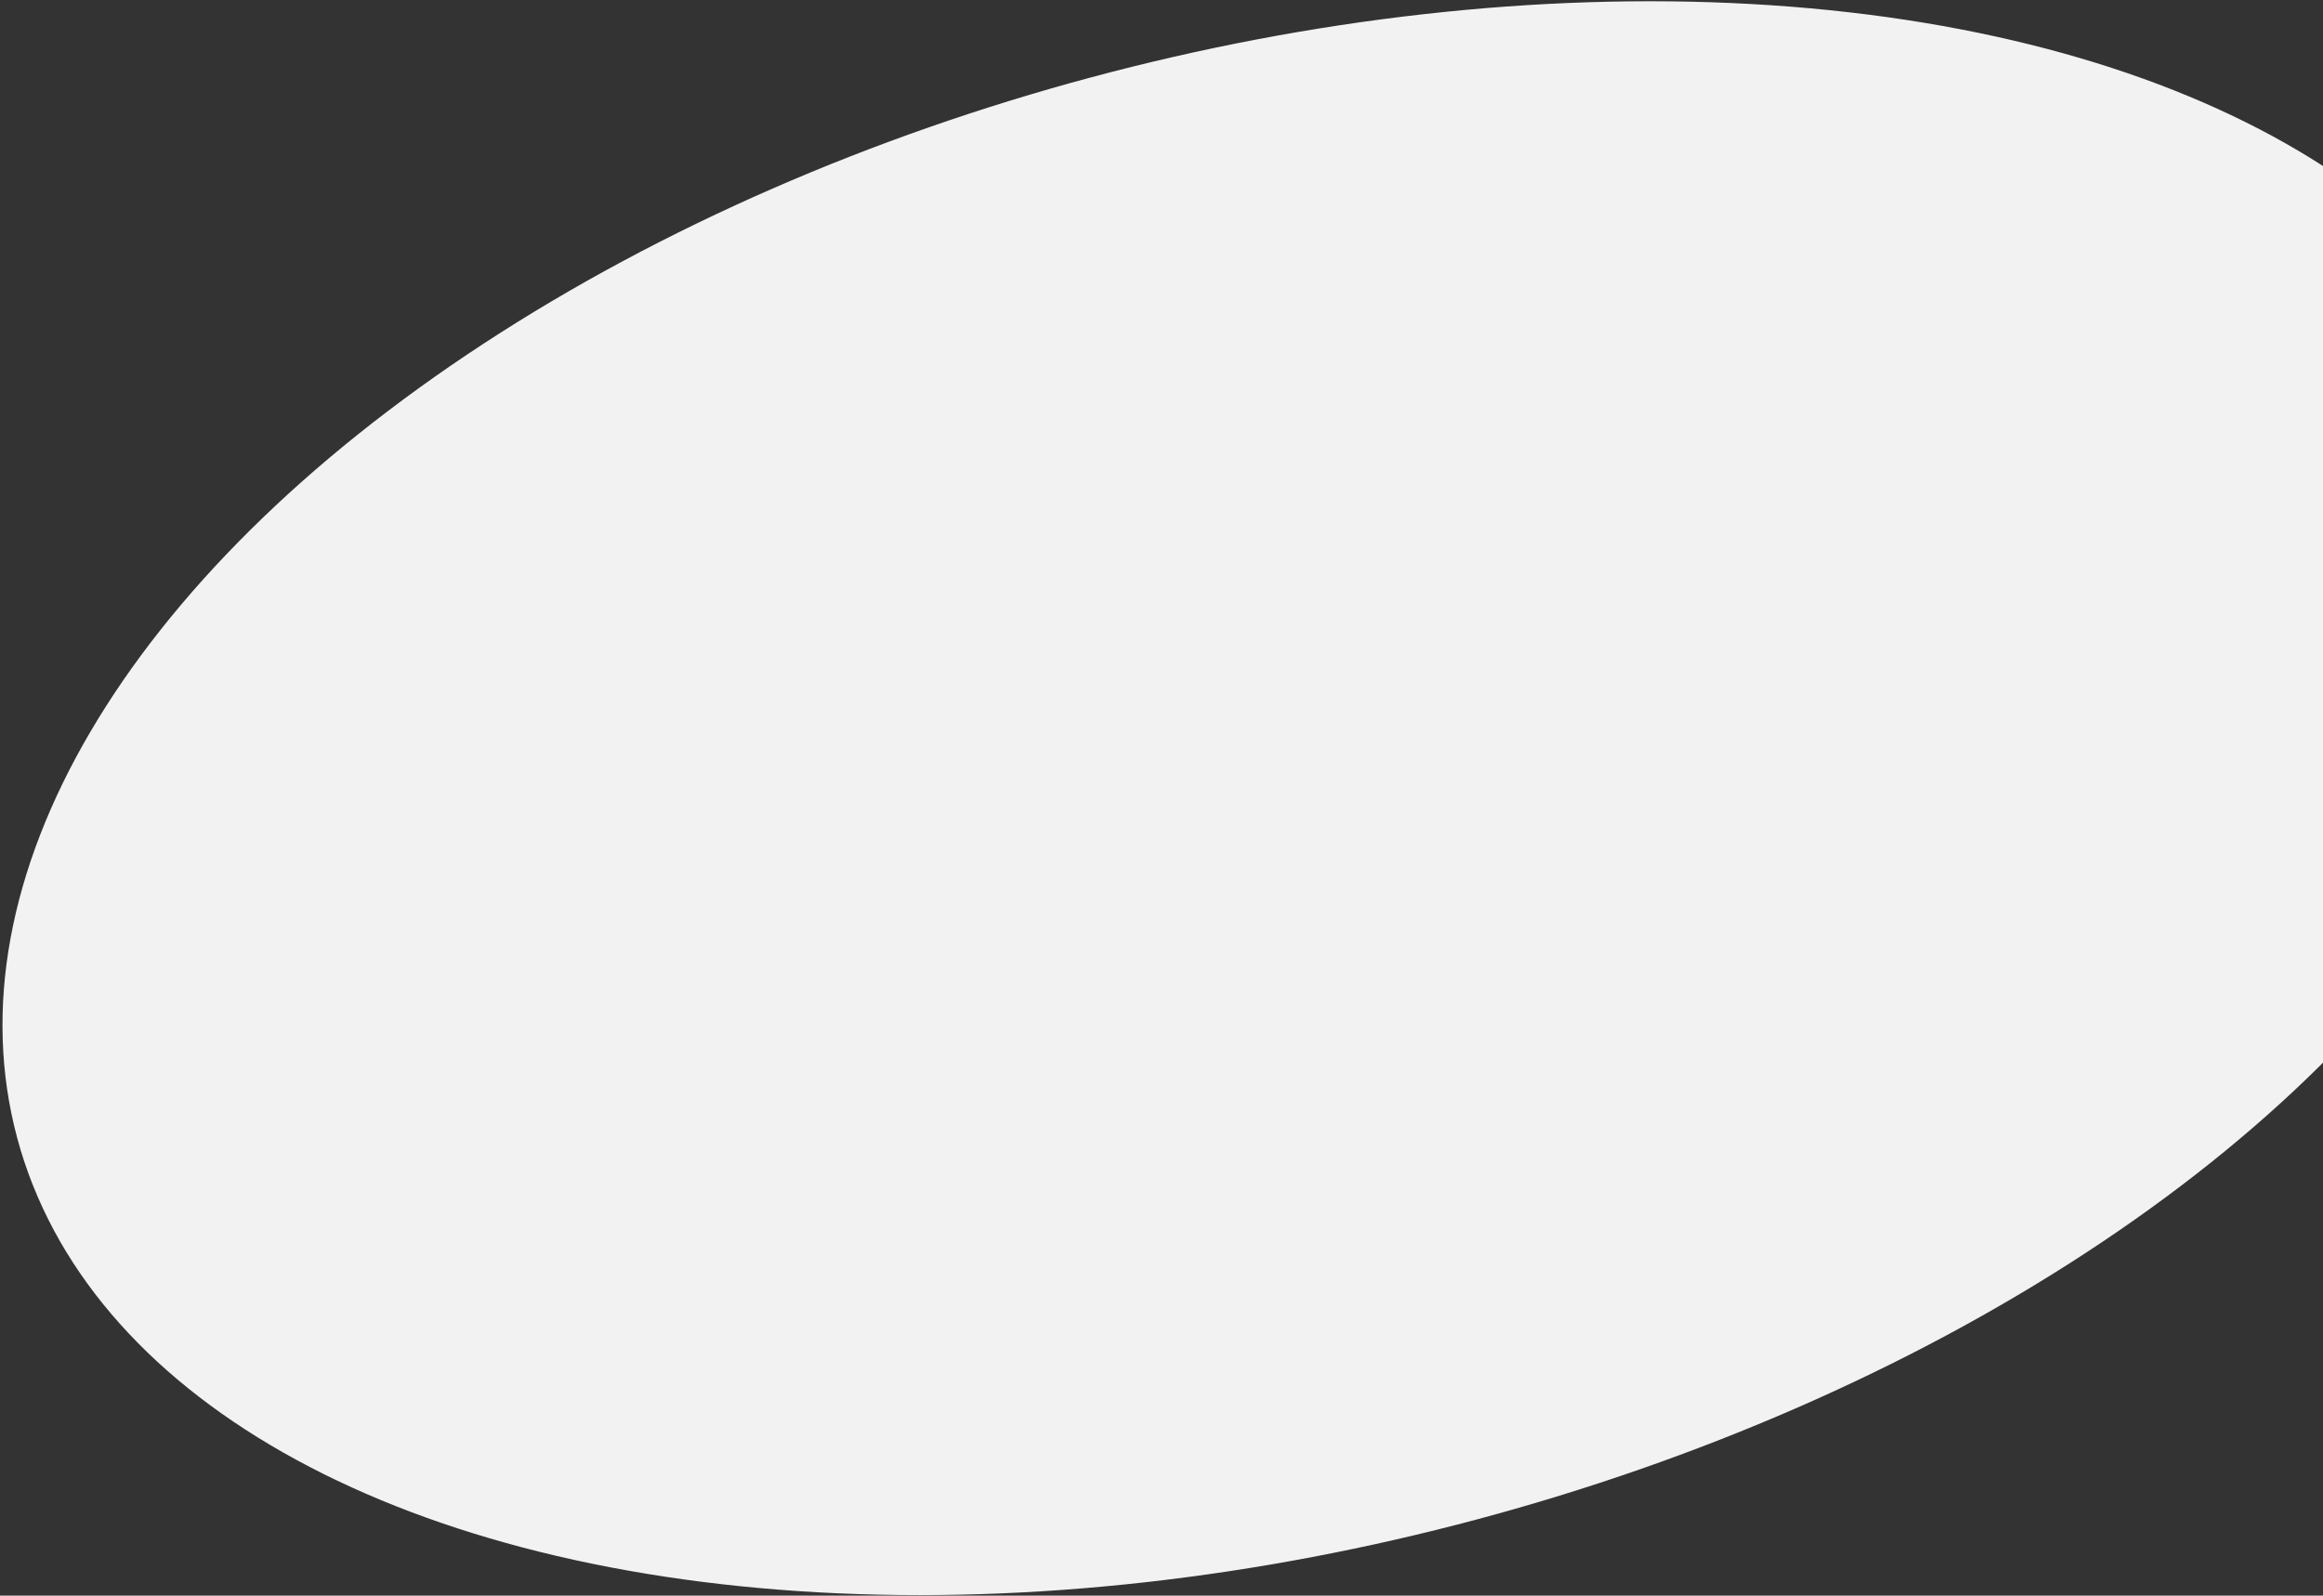 <svg width="818" height="562" viewBox="0 0 818 562" fill="none" xmlns="http://www.w3.org/2000/svg">
<rect x="0" y="0" width="818" height="562" fill="#333333" stroke="none"/>
<ellipse cx="452.416" cy="281.129" rx="462.123" ry="262.885" transform="rotate(-15 452.416 281.129)" fill="#F2F2F2"/>
</svg>
